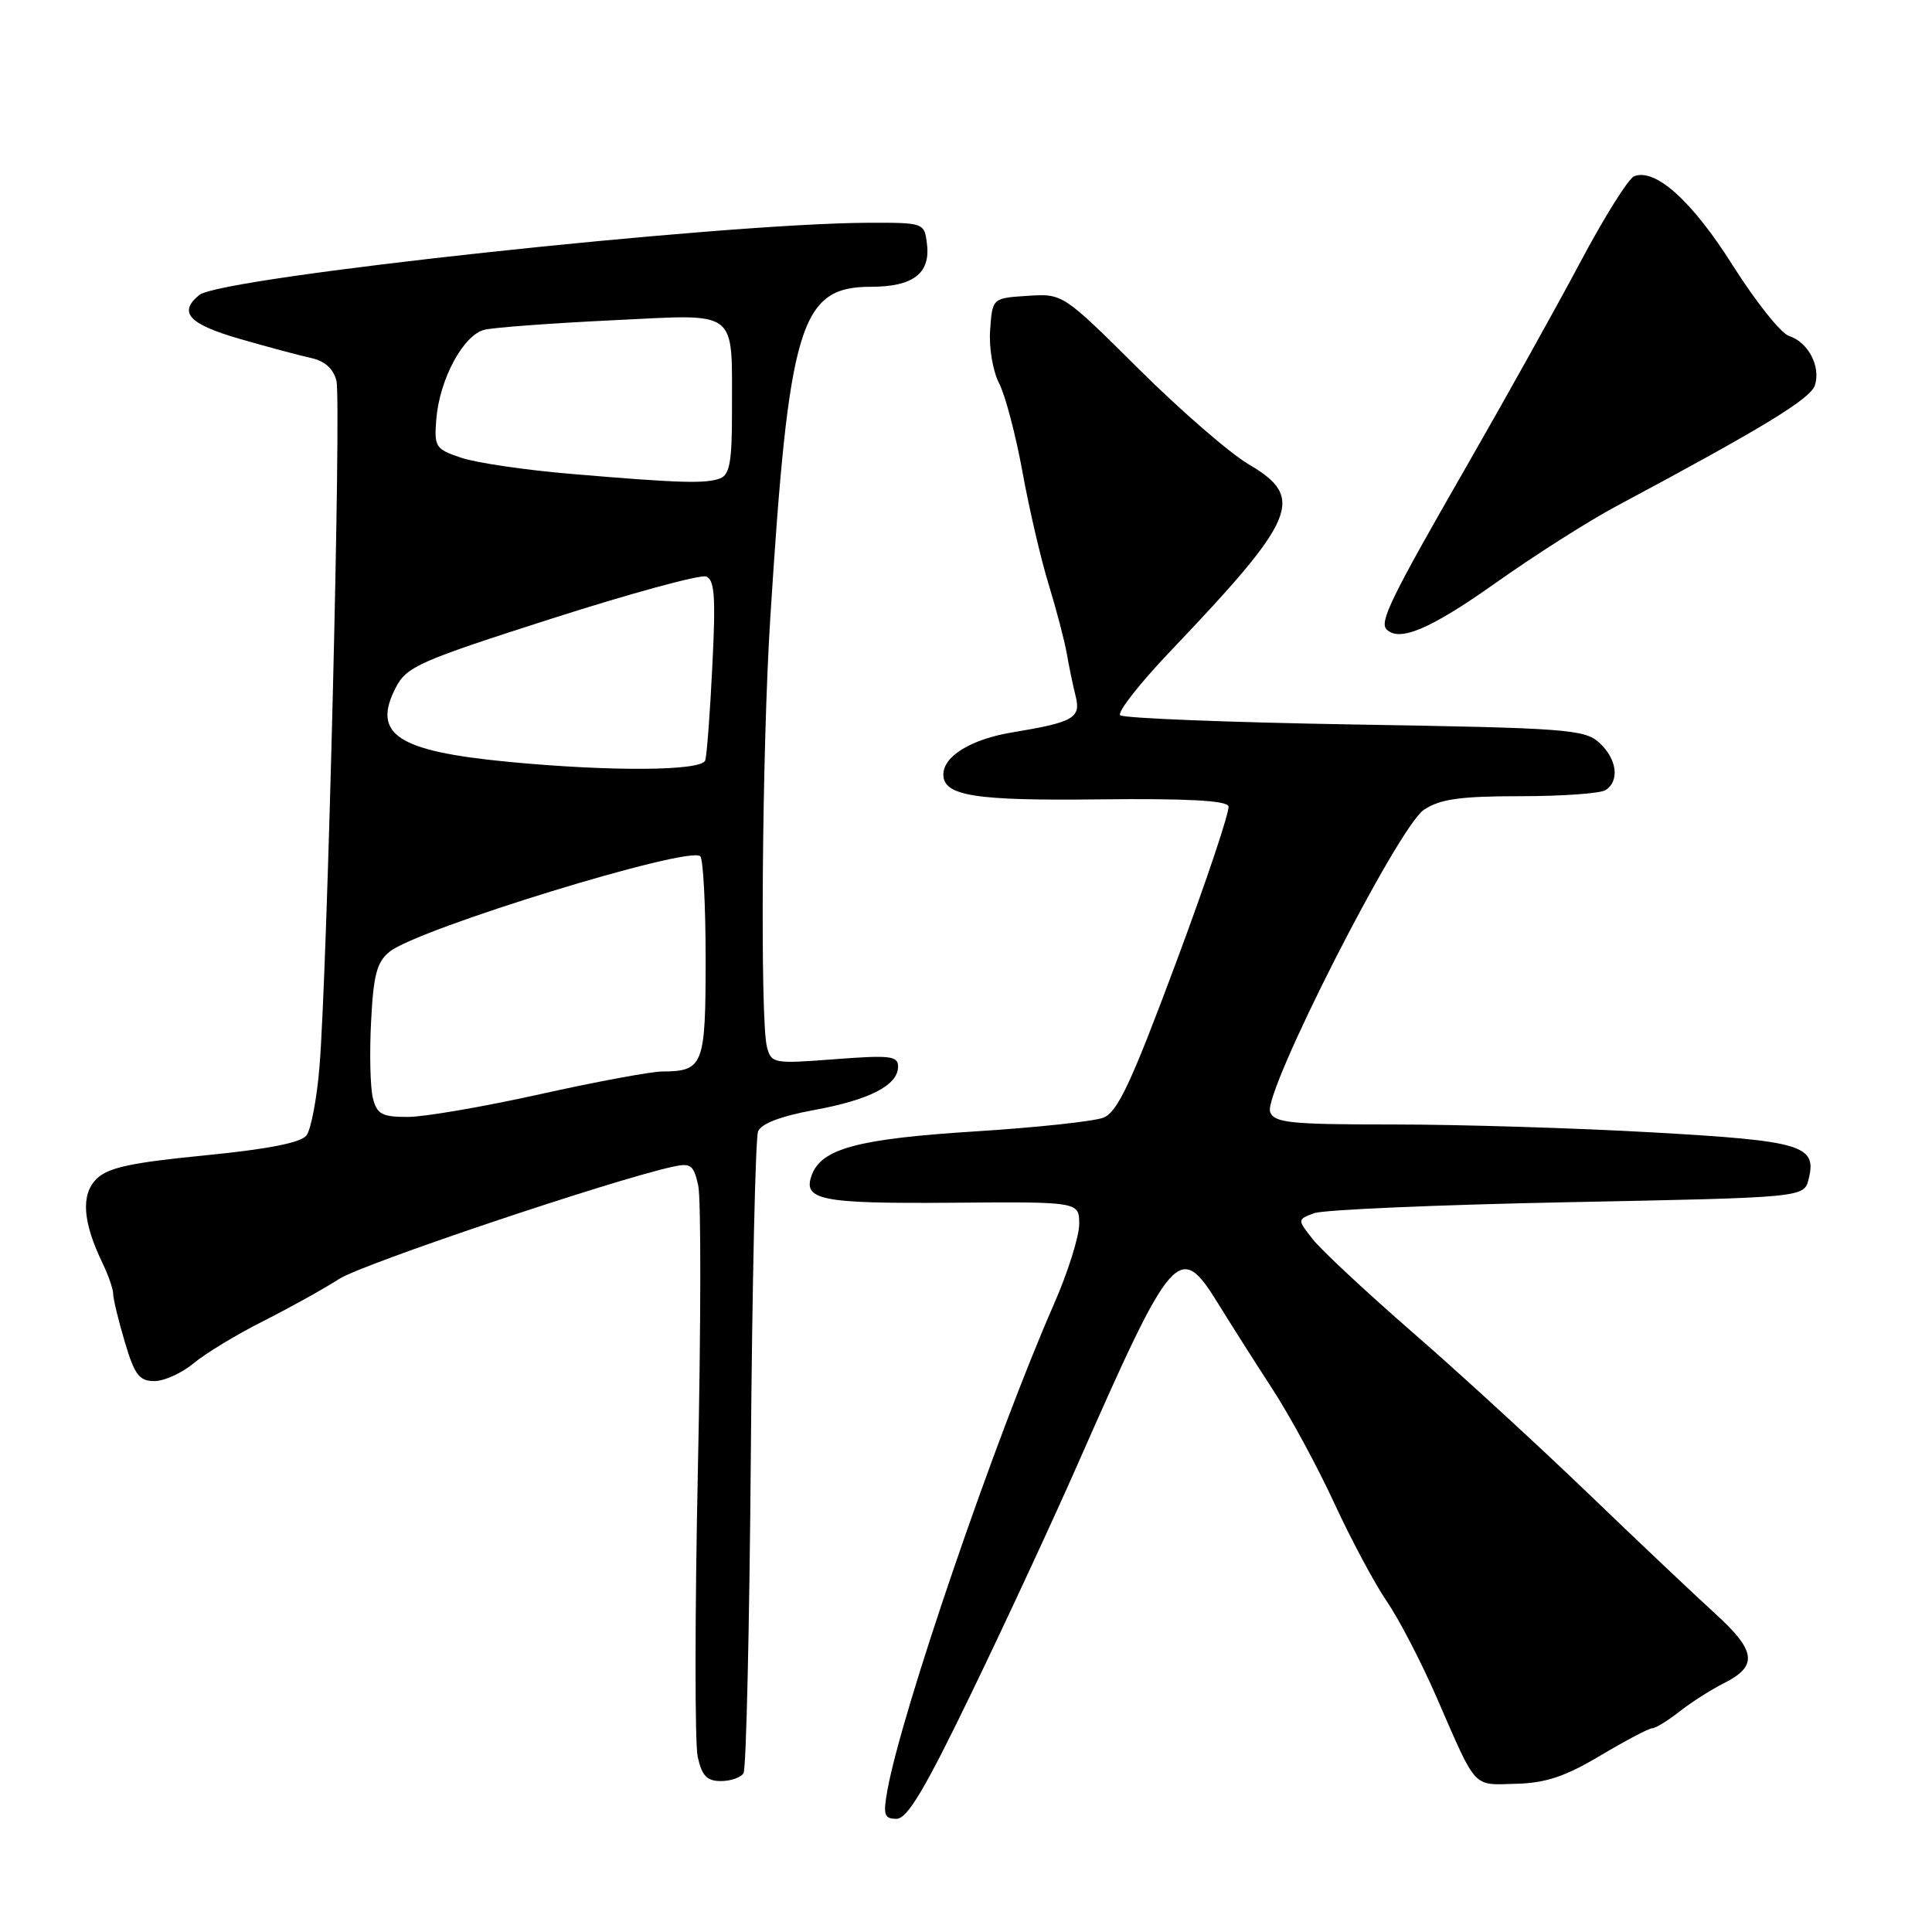 <?xml version="1.0" encoding="UTF-8" standalone="no"?>
<!DOCTYPE svg PUBLIC "-//W3C//DTD SVG 1.1//EN" "http://www.w3.org/Graphics/SVG/1.1/DTD/svg11.dtd" >
<svg xmlns="http://www.w3.org/2000/svg" xmlns:xlink="http://www.w3.org/1999/xlink" version="1.1" viewBox="0 0 256 256">
 <g >
 <path fill="currentColor"
d=" M 128.76 224.25 C 133.22 215.04 139.59 201.31 142.92 193.74 C 155.40 165.40 156.28 164.40 161.42 172.75 C 163.03 175.36 166.25 180.43 168.57 184.00 C 170.90 187.57 174.60 194.40 176.80 199.18 C 179.00 203.95 182.13 209.80 183.75 212.18 C 185.38 214.55 188.37 220.32 190.40 225.00 C 195.72 237.22 195.07 236.52 200.89 236.36 C 204.84 236.26 207.41 235.39 212.08 232.61 C 215.41 230.63 218.50 229.00 218.94 229.00 C 219.37 229.00 221.00 228.00 222.55 226.78 C 224.10 225.56 226.74 223.88 228.43 223.03 C 232.95 220.77 232.71 218.76 227.31 213.85 C 224.68 211.46 217.11 204.30 210.51 197.95 C 203.90 191.59 193.44 181.99 187.26 176.62 C 181.08 171.24 175.09 165.66 173.95 164.21 C 171.89 161.59 171.89 161.59 174.14 160.75 C 175.38 160.30 190.49 159.64 207.72 159.30 C 239.04 158.68 239.04 158.68 239.65 156.25 C 240.78 151.75 238.85 151.17 219.00 150.05 C 208.82 149.47 193.40 149.00 184.72 149.00 C 170.98 149.00 168.86 148.79 168.30 147.35 C 167.33 144.80 185.28 109.52 188.69 107.29 C 190.85 105.87 193.51 105.50 201.46 105.50 C 206.98 105.50 212.06 105.14 212.75 104.69 C 214.65 103.46 214.25 100.54 211.90 98.40 C 209.96 96.64 207.49 96.46 179.48 96.00 C 162.81 95.72 148.84 95.17 148.43 94.77 C 148.03 94.36 151.03 90.54 155.10 86.27 C 171.85 68.68 173.00 65.95 165.48 61.54 C 163.00 60.09 156.43 54.40 150.90 48.90 C 140.83 38.90 140.83 38.90 136.16 39.20 C 131.50 39.50 131.50 39.50 131.20 43.69 C 131.02 46.04 131.55 49.15 132.38 50.77 C 133.20 52.35 134.60 57.67 135.49 62.57 C 136.38 67.48 137.95 74.20 138.97 77.50 C 139.98 80.80 141.06 84.91 141.36 86.63 C 141.66 88.36 142.18 90.88 142.53 92.25 C 143.25 95.14 142.26 95.70 134.11 97.05 C 128.68 97.95 125.00 100.20 125.00 102.62 C 125.00 105.46 129.14 106.12 145.75 105.92 C 157.20 105.79 162.52 106.07 162.78 106.83 C 162.98 107.44 159.85 116.78 155.82 127.58 C 149.86 143.58 148.07 147.38 146.19 148.10 C 144.93 148.59 137.19 149.42 129.01 149.93 C 113.77 150.90 108.91 152.19 107.59 155.63 C 106.29 159.02 108.67 159.50 126.06 159.37 C 143.00 159.23 143.00 159.23 143.00 162.20 C 143.00 163.84 141.49 168.62 139.64 172.84 C 131.90 190.47 119.45 226.81 117.58 237.25 C 117.00 240.49 117.16 241.00 118.79 241.00 C 120.23 241.00 122.55 237.10 128.76 224.25 Z  M 98.52 234.96 C 98.88 234.39 99.31 215.38 99.49 192.71 C 99.67 170.05 100.10 150.79 100.45 149.91 C 100.86 148.89 103.46 147.90 107.79 147.10 C 115.22 145.75 119.00 143.80 119.00 141.33 C 119.00 139.91 117.95 139.79 110.62 140.35 C 102.52 140.97 102.21 140.92 101.63 138.75 C 100.69 135.26 100.97 99.24 102.06 82.00 C 104.53 42.90 106.02 38.00 115.42 38.00 C 120.93 38.00 123.27 36.25 122.84 32.45 C 122.50 29.50 122.50 29.50 115.00 29.52 C 95.52 29.59 29.22 36.74 26.40 39.09 C 23.59 41.41 25.00 42.94 31.75 44.90 C 35.46 45.97 39.73 47.11 41.23 47.44 C 43.03 47.83 44.18 48.86 44.58 50.46 C 45.24 53.09 43.38 128.55 42.34 141.26 C 42.00 145.52 41.21 149.66 40.61 150.45 C 39.85 151.42 35.52 152.27 27.09 153.10 C 17.31 154.06 14.28 154.72 12.78 156.22 C 10.69 158.31 10.96 161.95 13.60 167.40 C 14.37 169.00 15.00 170.83 15.00 171.47 C 15.00 172.11 15.69 174.97 16.54 177.82 C 17.83 182.18 18.45 183.00 20.46 183.00 C 21.77 183.00 24.12 181.93 25.67 180.63 C 27.23 179.33 31.39 176.81 34.93 175.03 C 38.47 173.24 42.97 170.74 44.93 169.47 C 47.97 167.50 81.04 156.37 89.17 154.59 C 91.53 154.07 91.92 154.37 92.52 157.10 C 92.90 158.81 92.88 175.81 92.47 194.88 C 92.07 213.95 92.06 231.01 92.45 232.78 C 93.00 235.30 93.67 236.00 95.52 236.00 C 96.82 236.00 98.17 235.53 98.52 234.96 Z  M 198.07 77.32 C 203.25 73.64 210.50 69.03 214.18 67.07 C 233.69 56.64 239.91 52.85 240.49 51.04 C 241.28 48.55 239.58 45.32 237.06 44.52 C 235.99 44.18 232.65 39.99 229.62 35.20 C 224.24 26.66 219.37 22.26 216.54 23.35 C 215.79 23.63 212.59 28.74 209.43 34.68 C 206.27 40.63 199.44 52.88 194.26 61.90 C 184.34 79.16 182.75 82.42 183.73 83.40 C 185.43 85.10 189.53 83.36 198.07 77.32 Z  M 49.41 145.50 C 49.06 144.12 48.95 139.57 49.17 135.39 C 49.48 129.19 49.93 127.47 51.62 126.11 C 55.37 123.07 91.35 112.02 92.79 113.46 C 93.18 113.85 93.50 120.00 93.50 127.12 C 93.50 141.20 93.21 141.95 87.74 141.98 C 86.23 141.99 78.92 143.35 71.50 145.00 C 64.08 146.65 56.22 148.00 54.03 148.00 C 50.60 148.00 49.95 147.64 49.41 145.50 Z  M 67.20 100.93 C 52.60 99.52 49.25 97.28 52.45 91.09 C 53.88 88.33 55.55 87.59 73.10 81.97 C 83.59 78.61 92.81 76.10 93.57 76.39 C 94.69 76.82 94.85 79.12 94.39 88.21 C 94.09 94.42 93.66 100.06 93.45 100.75 C 93.01 102.17 80.97 102.26 67.20 100.93 Z  M 75.63 62.79 C 69.65 62.29 63.13 61.33 61.13 60.66 C 57.70 59.51 57.52 59.24 57.81 55.56 C 58.24 50.23 61.41 44.36 64.21 43.69 C 65.47 43.39 73.07 42.83 81.10 42.44 C 98.13 41.63 96.96 40.73 96.99 54.64 C 97.00 61.15 96.68 62.91 95.42 63.39 C 93.52 64.12 89.98 64.01 75.63 62.79 Z "/>
</g>
</svg>